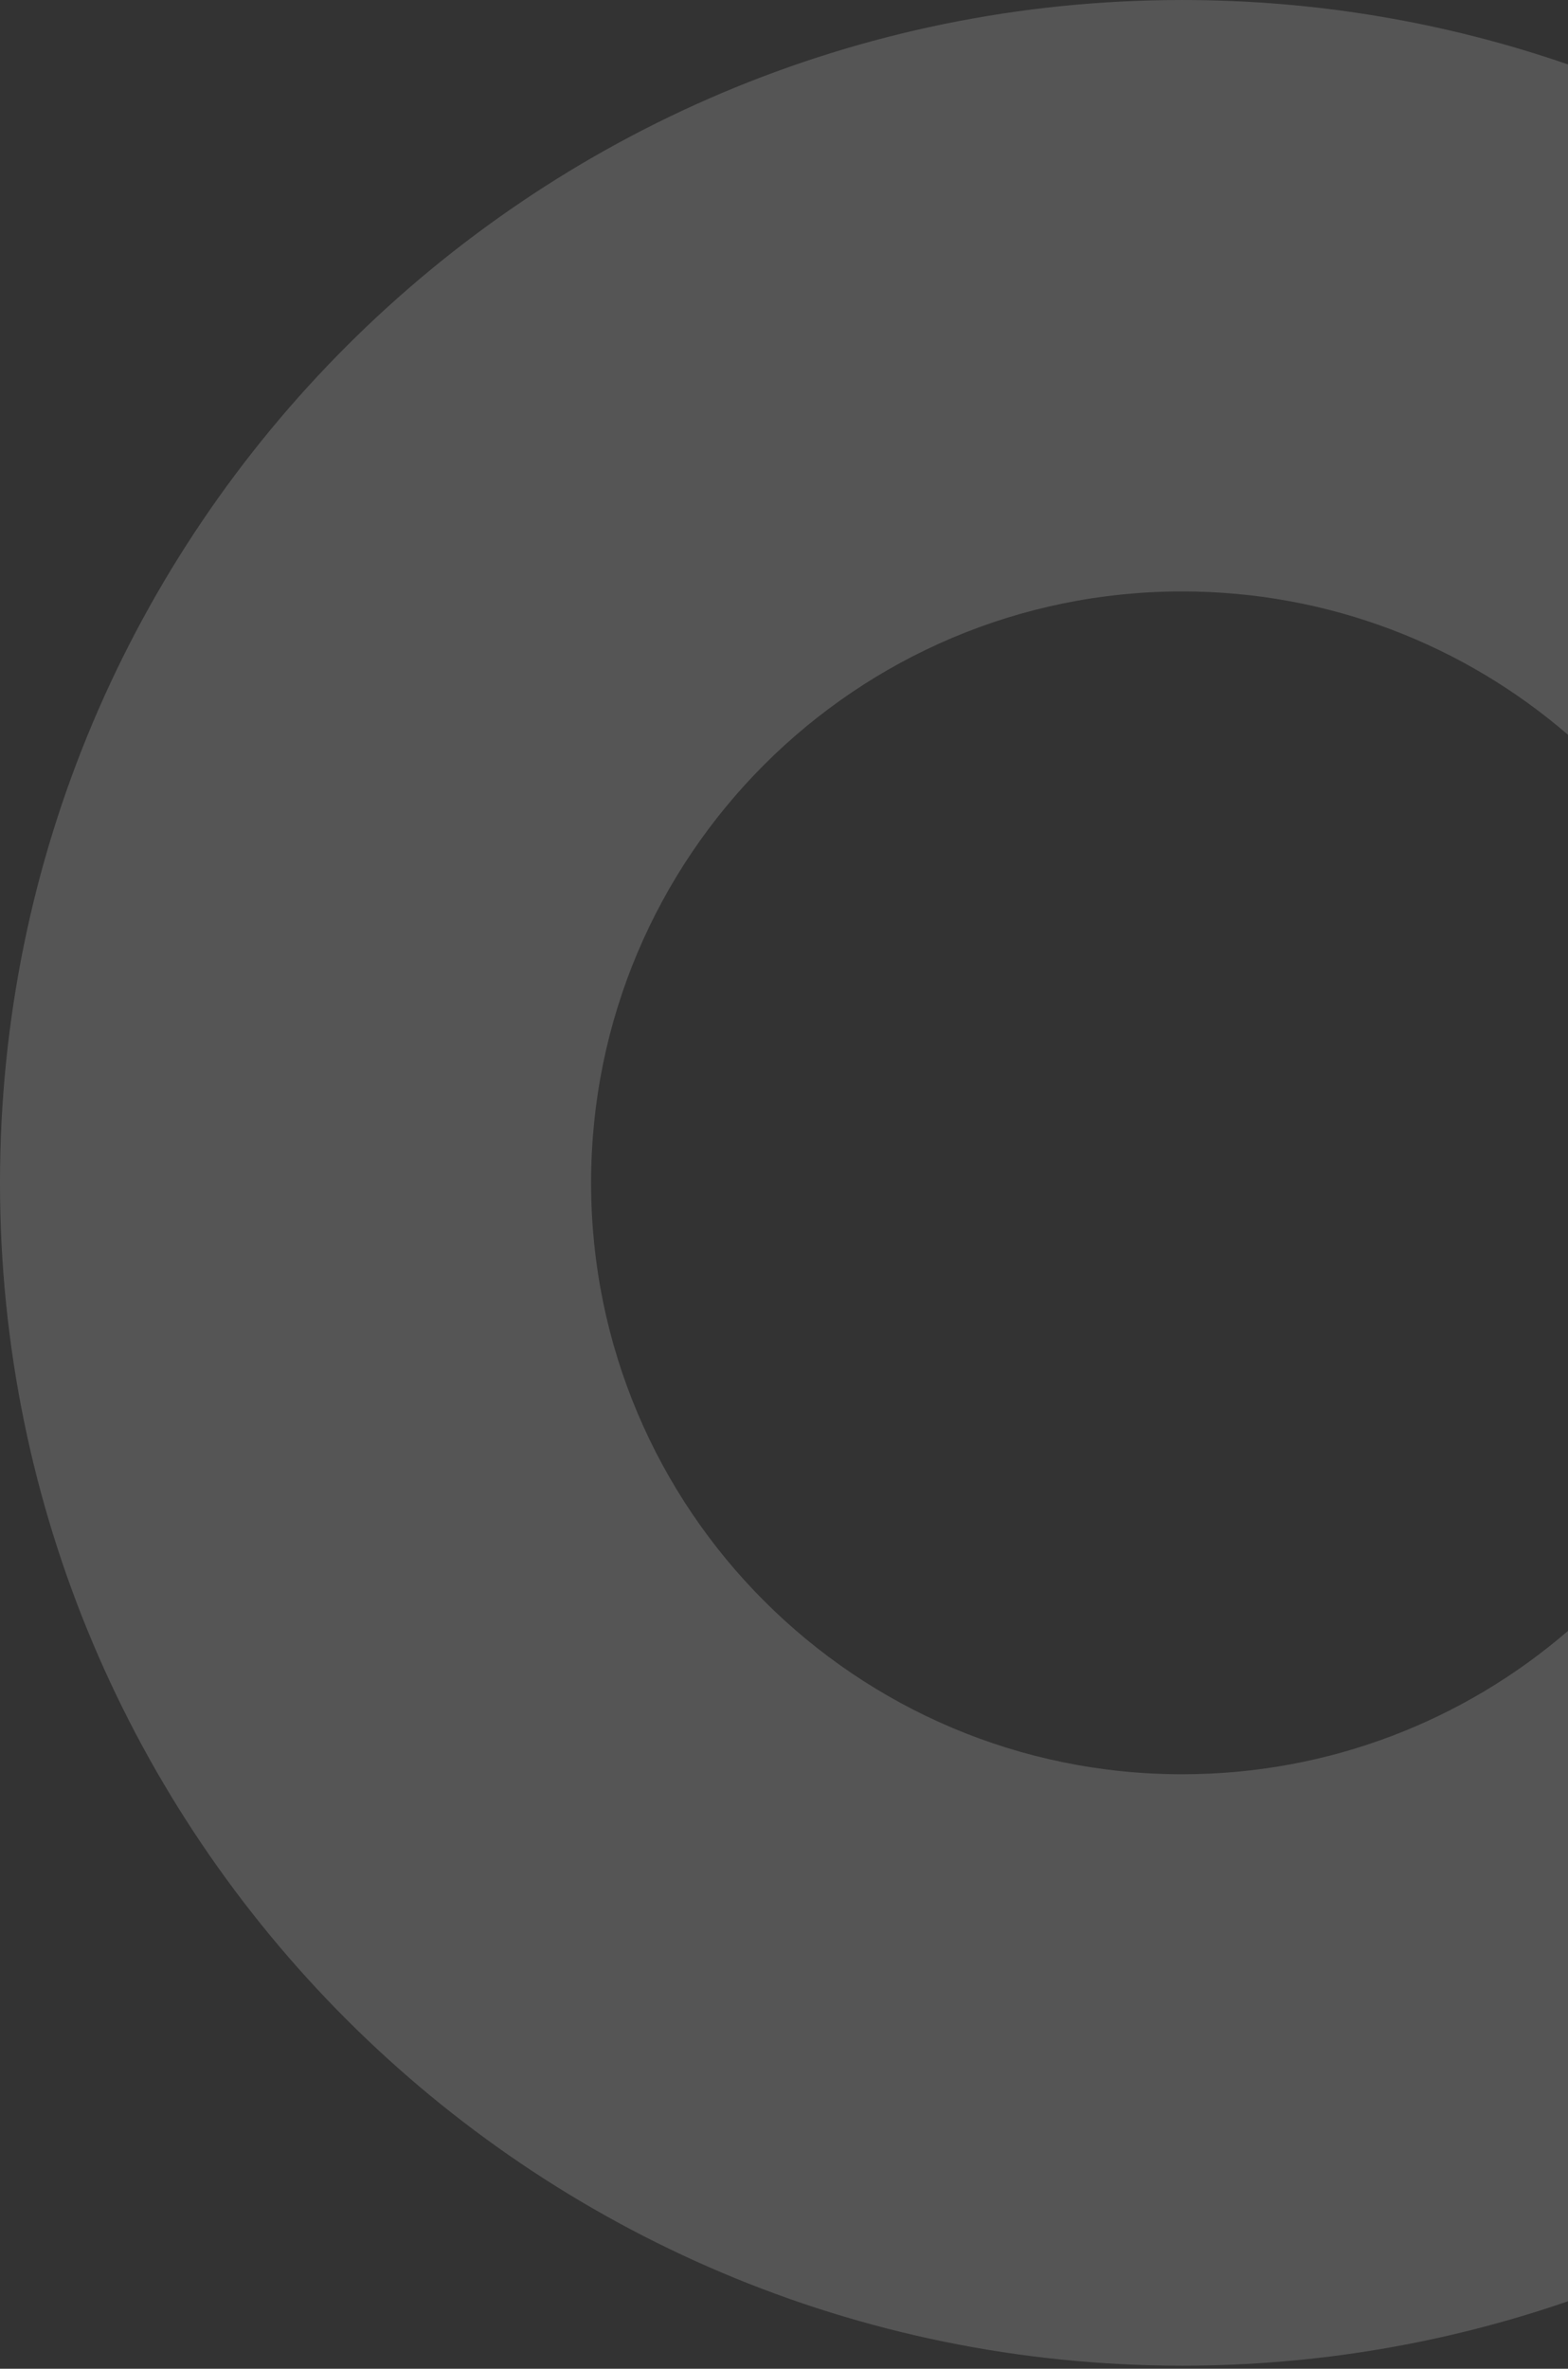 <svg width="508" height="767" viewBox="0 0 508 767" fill="none" xmlns="http://www.w3.org/2000/svg">
<rect x="0" y="0" width="508" height="767" fill="#333333" stroke="none"/>
<path fill-rule="evenodd" clip-rule="evenodd" d="M508 20.867C468.824 7.348 426.77 0.005 383 0.005C171.475 0.005 0 171.48 0 383.005C0 594.53 171.475 766.005 383 766.005C426.77 766.005 468.824 758.663 508 745.143V528.086C474.455 557.014 430.77 574.505 383 574.505C277.237 574.505 191.5 488.768 191.5 383.005C191.5 277.243 277.237 191.505 383 191.505C430.77 191.505 474.455 208.997 508 237.924V20.867Z" fill="white" fill-opacity="0.17"/>
</svg>

